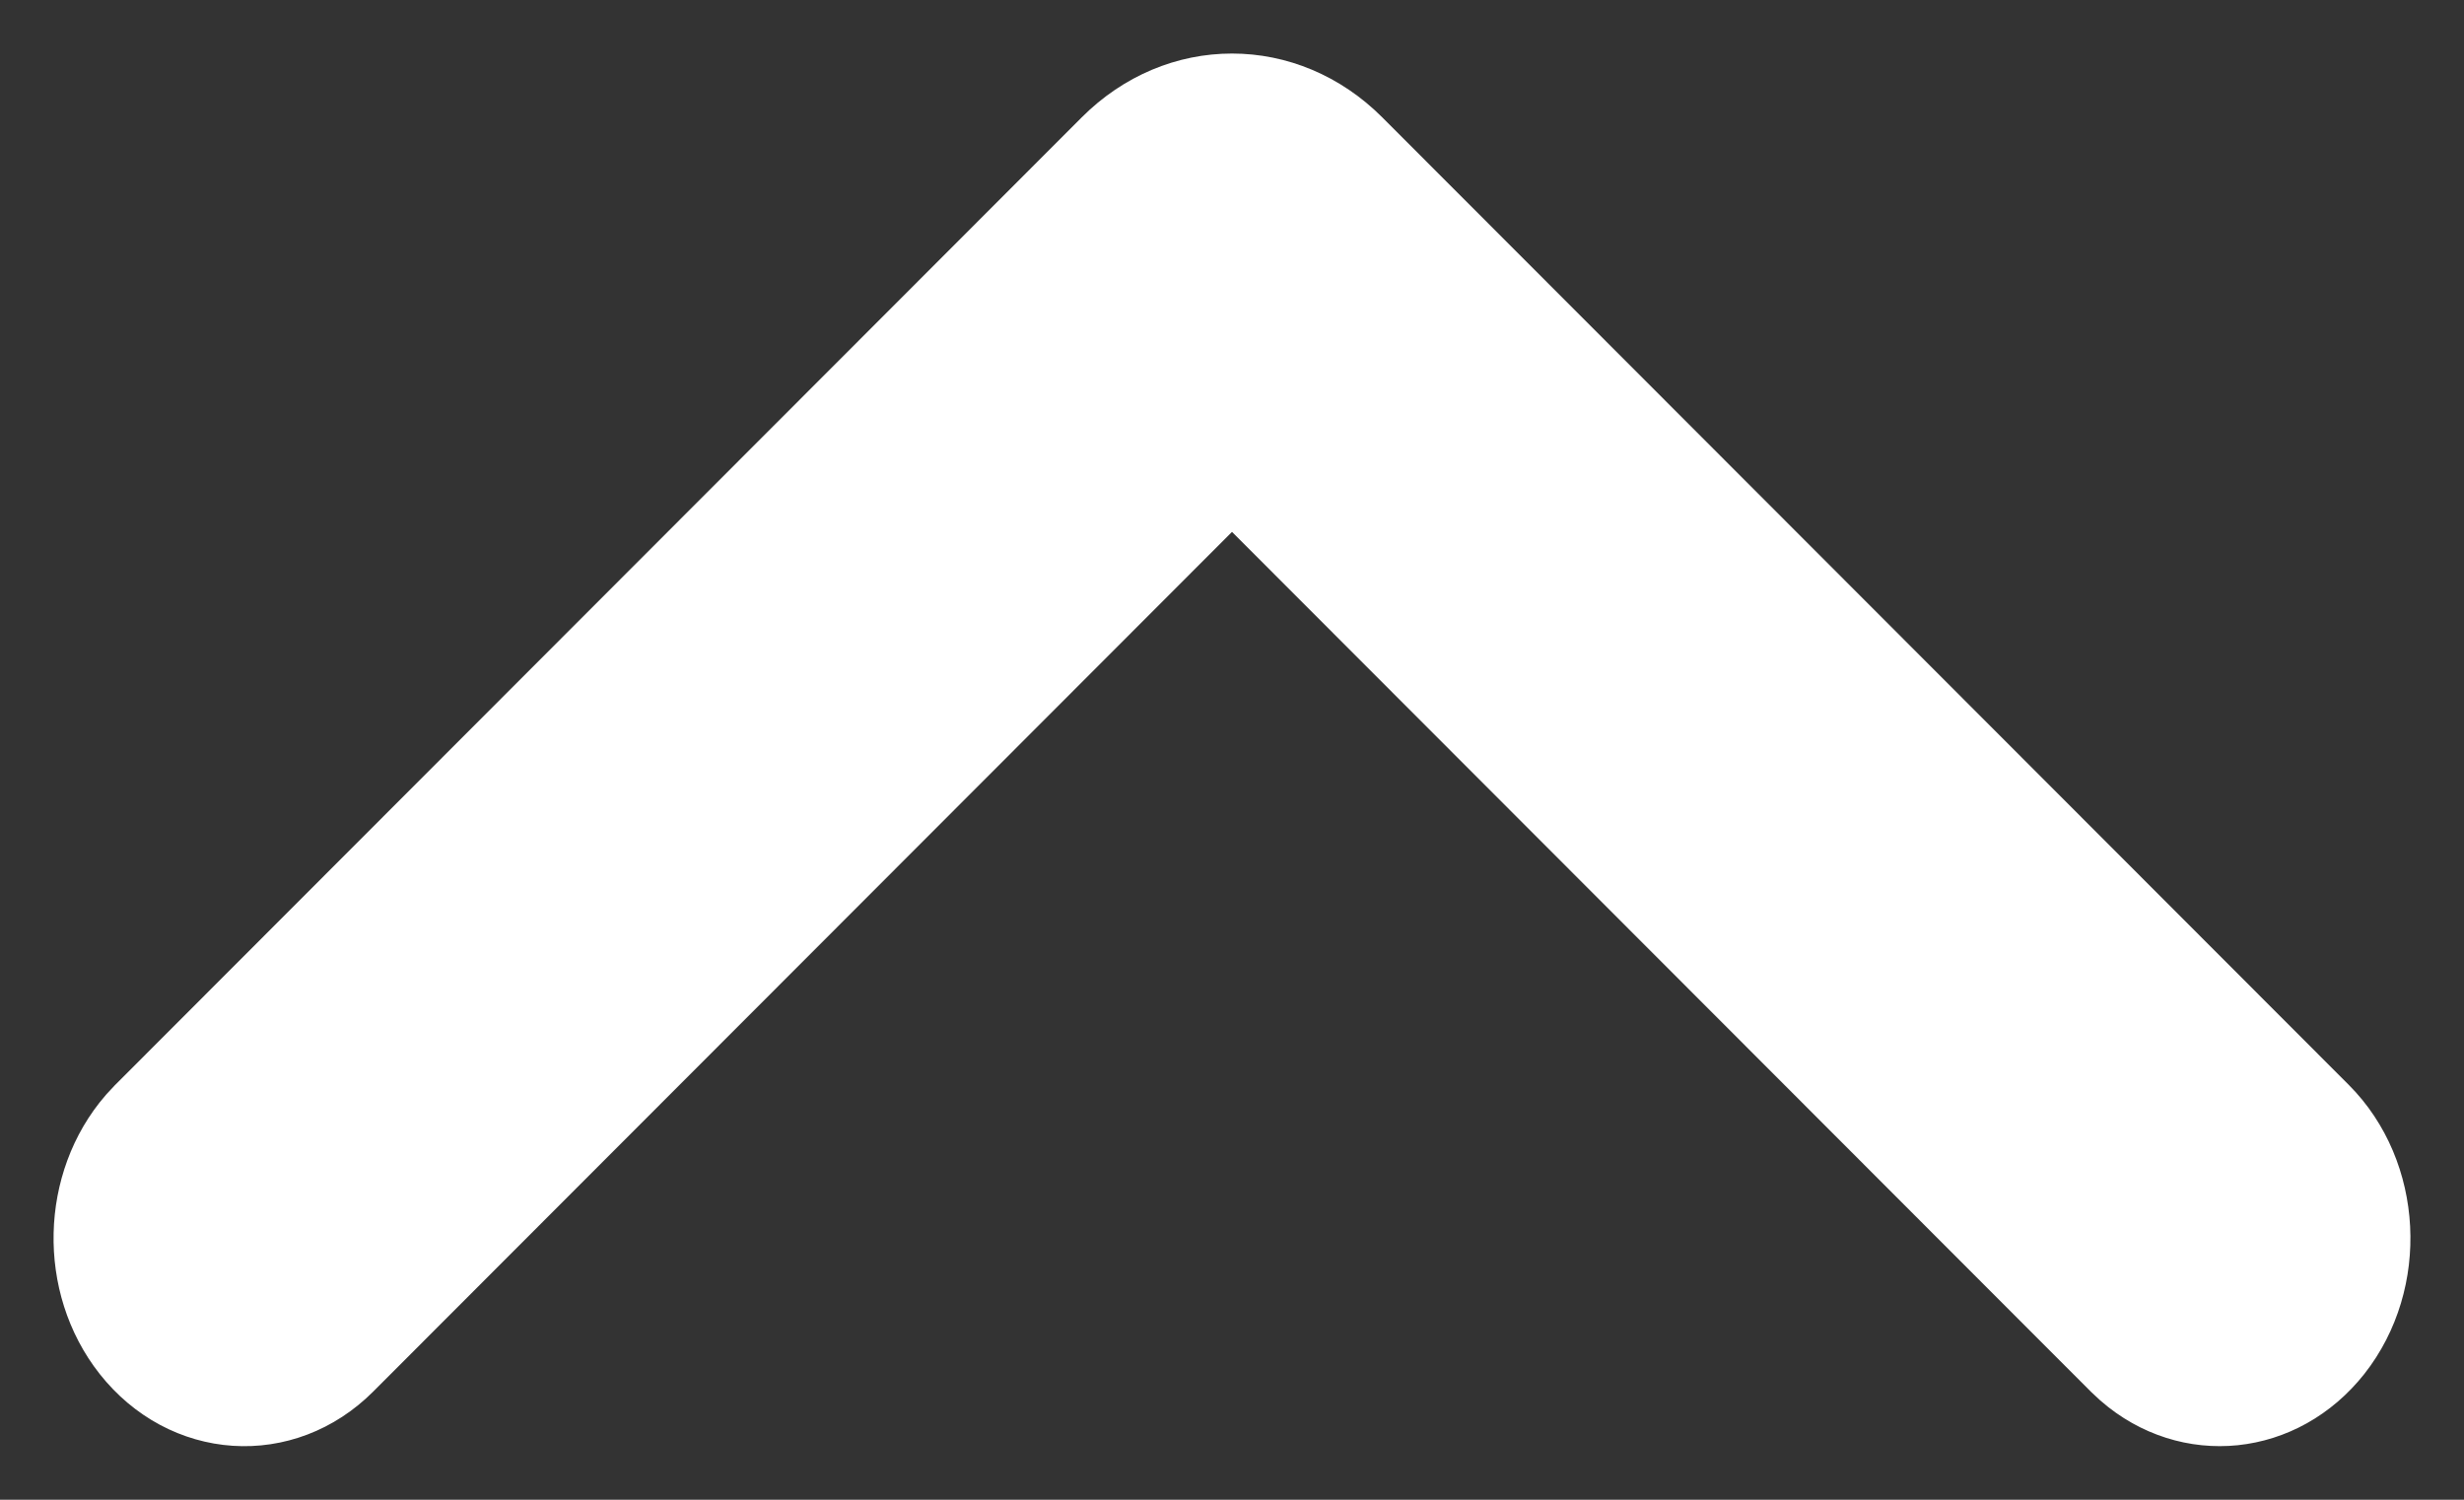 <svg xmlns="http://www.w3.org/2000/svg" width="23" height="14" viewBox="0 0 23 14" fill="none">
  <rect x="0" y="0" width="23" height="14" fill="#333333" stroke="none"/>
  <path fill-rule="evenodd" clip-rule="evenodd" d="M3.131 12.636C2.603 13.165 1.793 13.111 1.323 12.516C0.874 11.947 0.898 11.088 1.364 10.551L1.43 10.48L10.451 1.449C11.049 0.85 11.951 0.85 12.549 1.449L21.57 10.48C22.099 11.009 22.146 11.921 21.677 12.516C21.227 13.085 20.467 13.159 19.939 12.701L19.869 12.636L11.85 4.608C11.65 4.408 11.35 4.408 11.15 4.608L3.131 12.636Z" fill="white" stroke="white"/>
</svg>